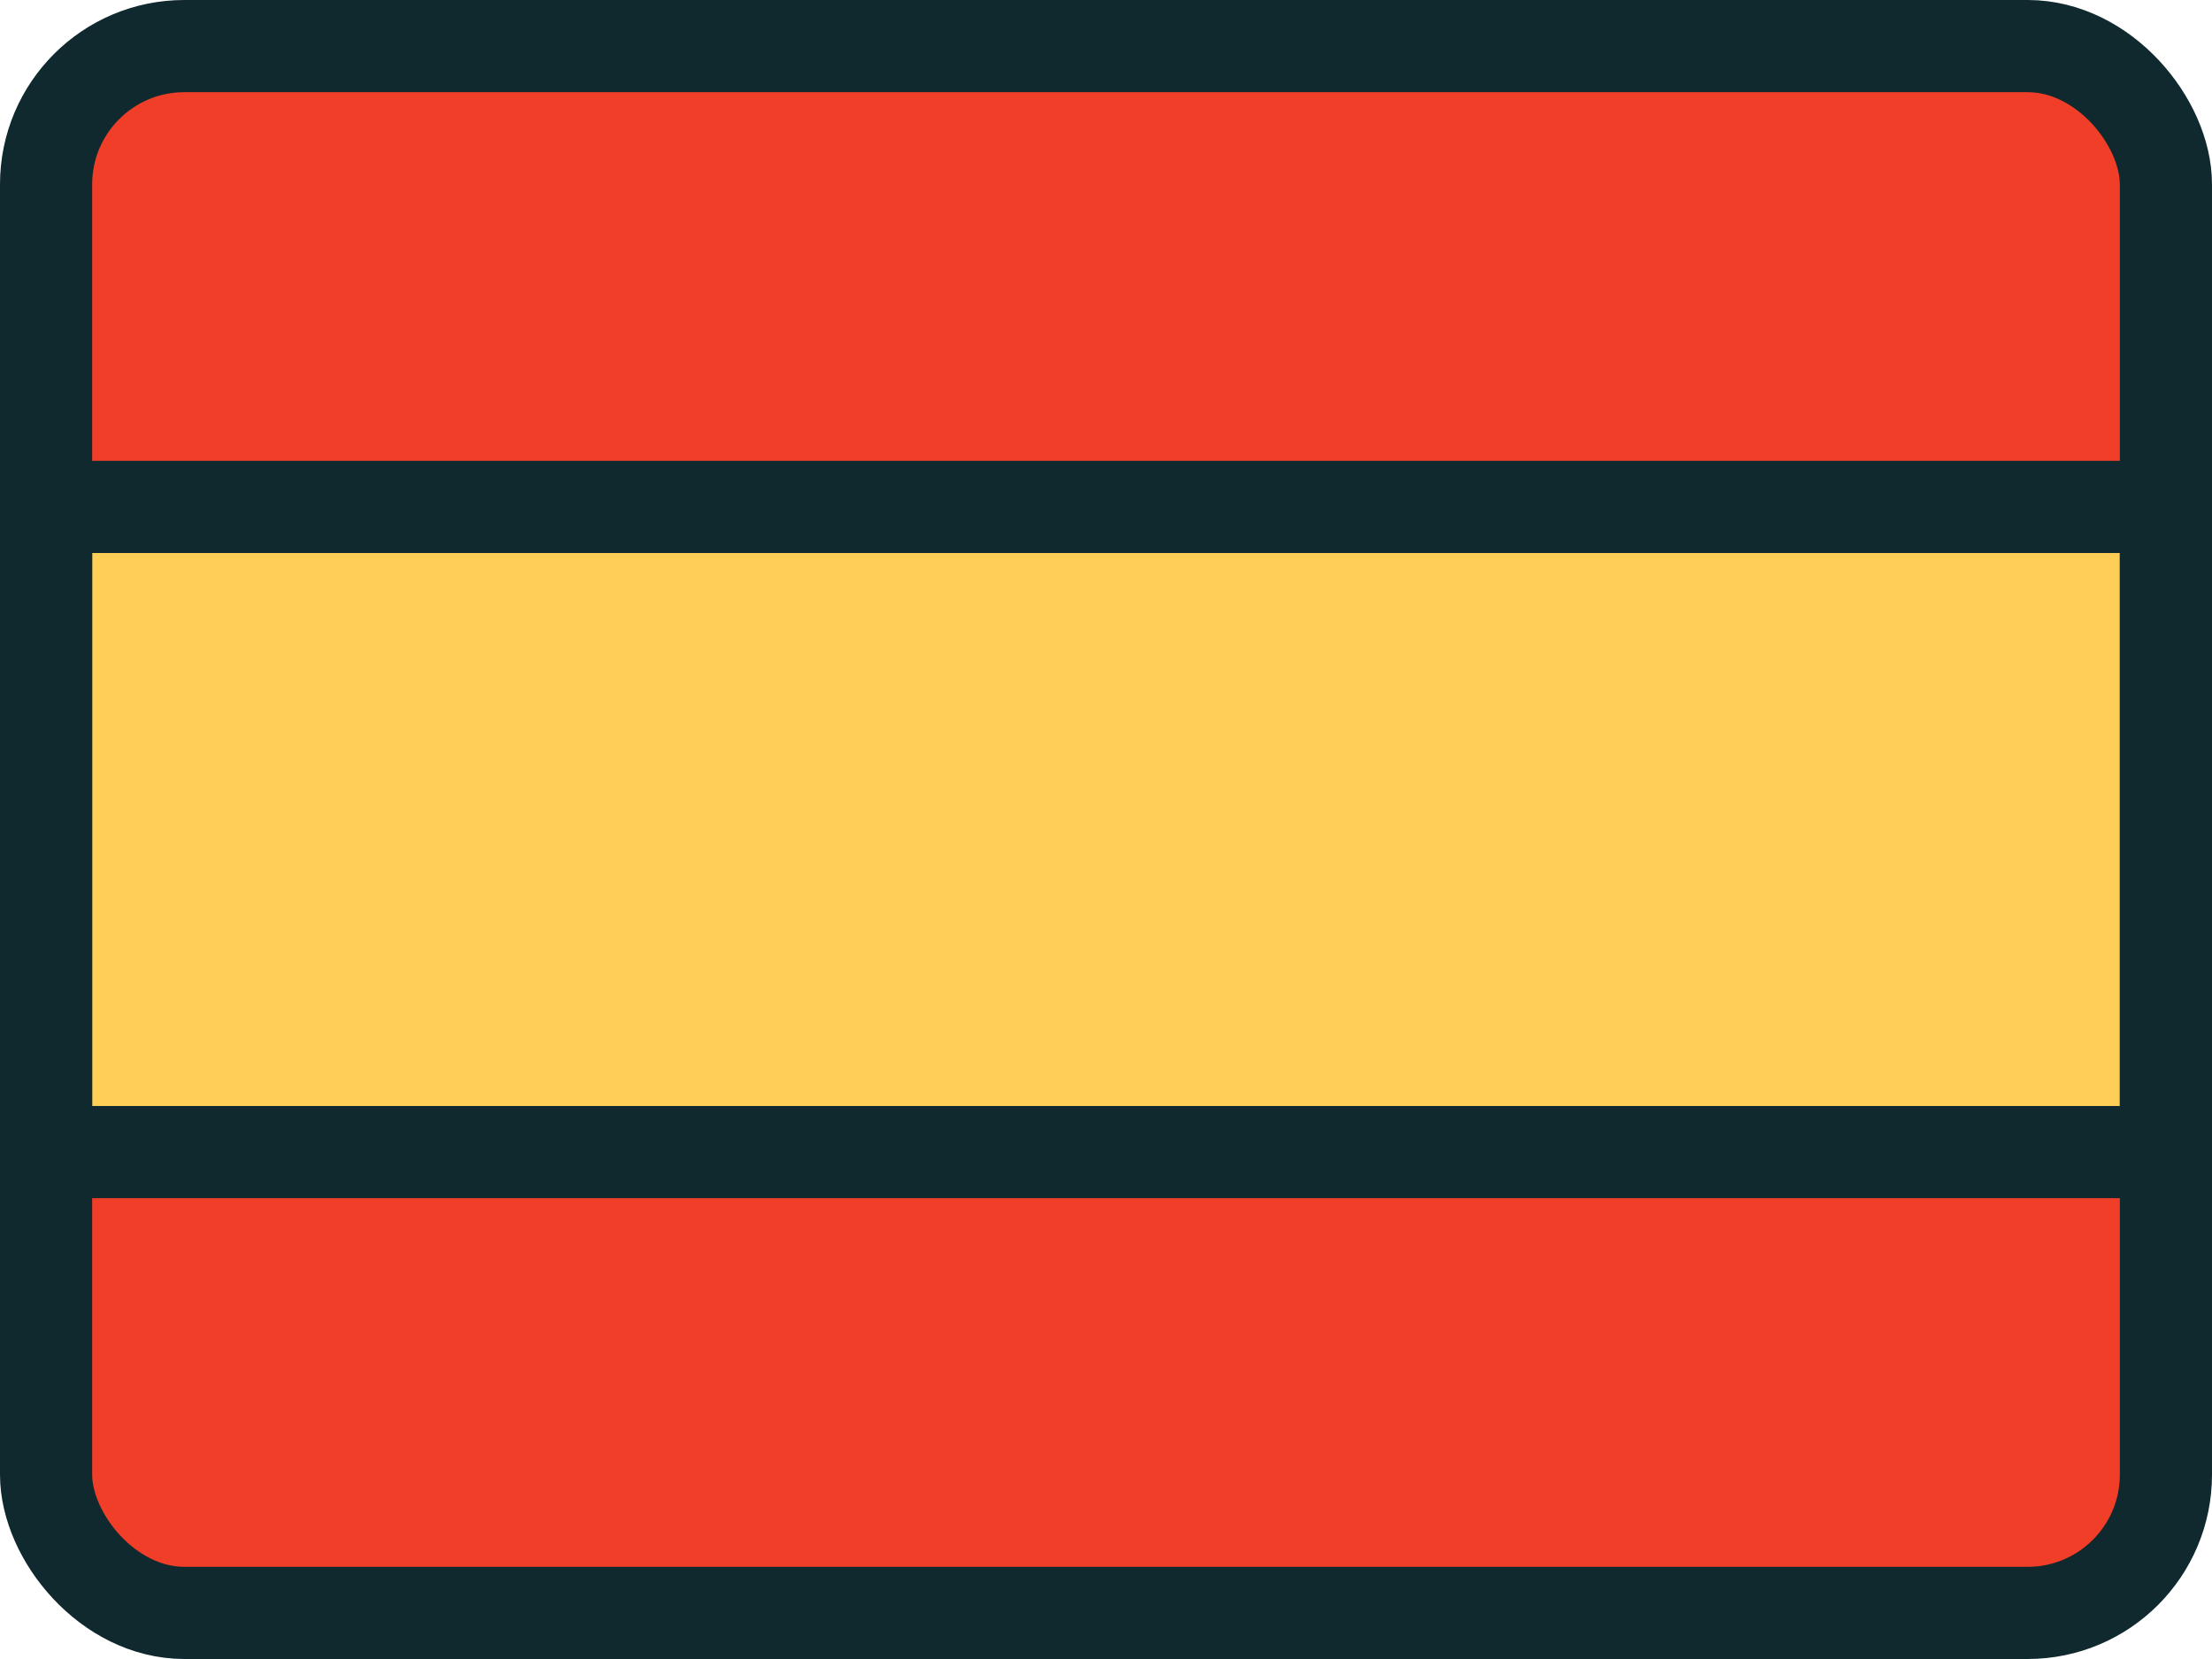 <svg width="24" height="18" viewBox="0 0 24 18" fill="none" xmlns="http://www.w3.org/2000/svg">
<rect x="0.5" y="0.5" width="23" height="17" rx="1.5" fill="#F03E28"/>
<rect x="0.5" y="5.5" width="23" height="7" fill="#FFCE56"/>
<rect x="0.5" y="5.5" width="23" height="7" stroke="#0F292E"/>
<rect x="0.5" y="0.5" width="23" height="17" rx="1.5" stroke="#0F292E"/>
</svg>
